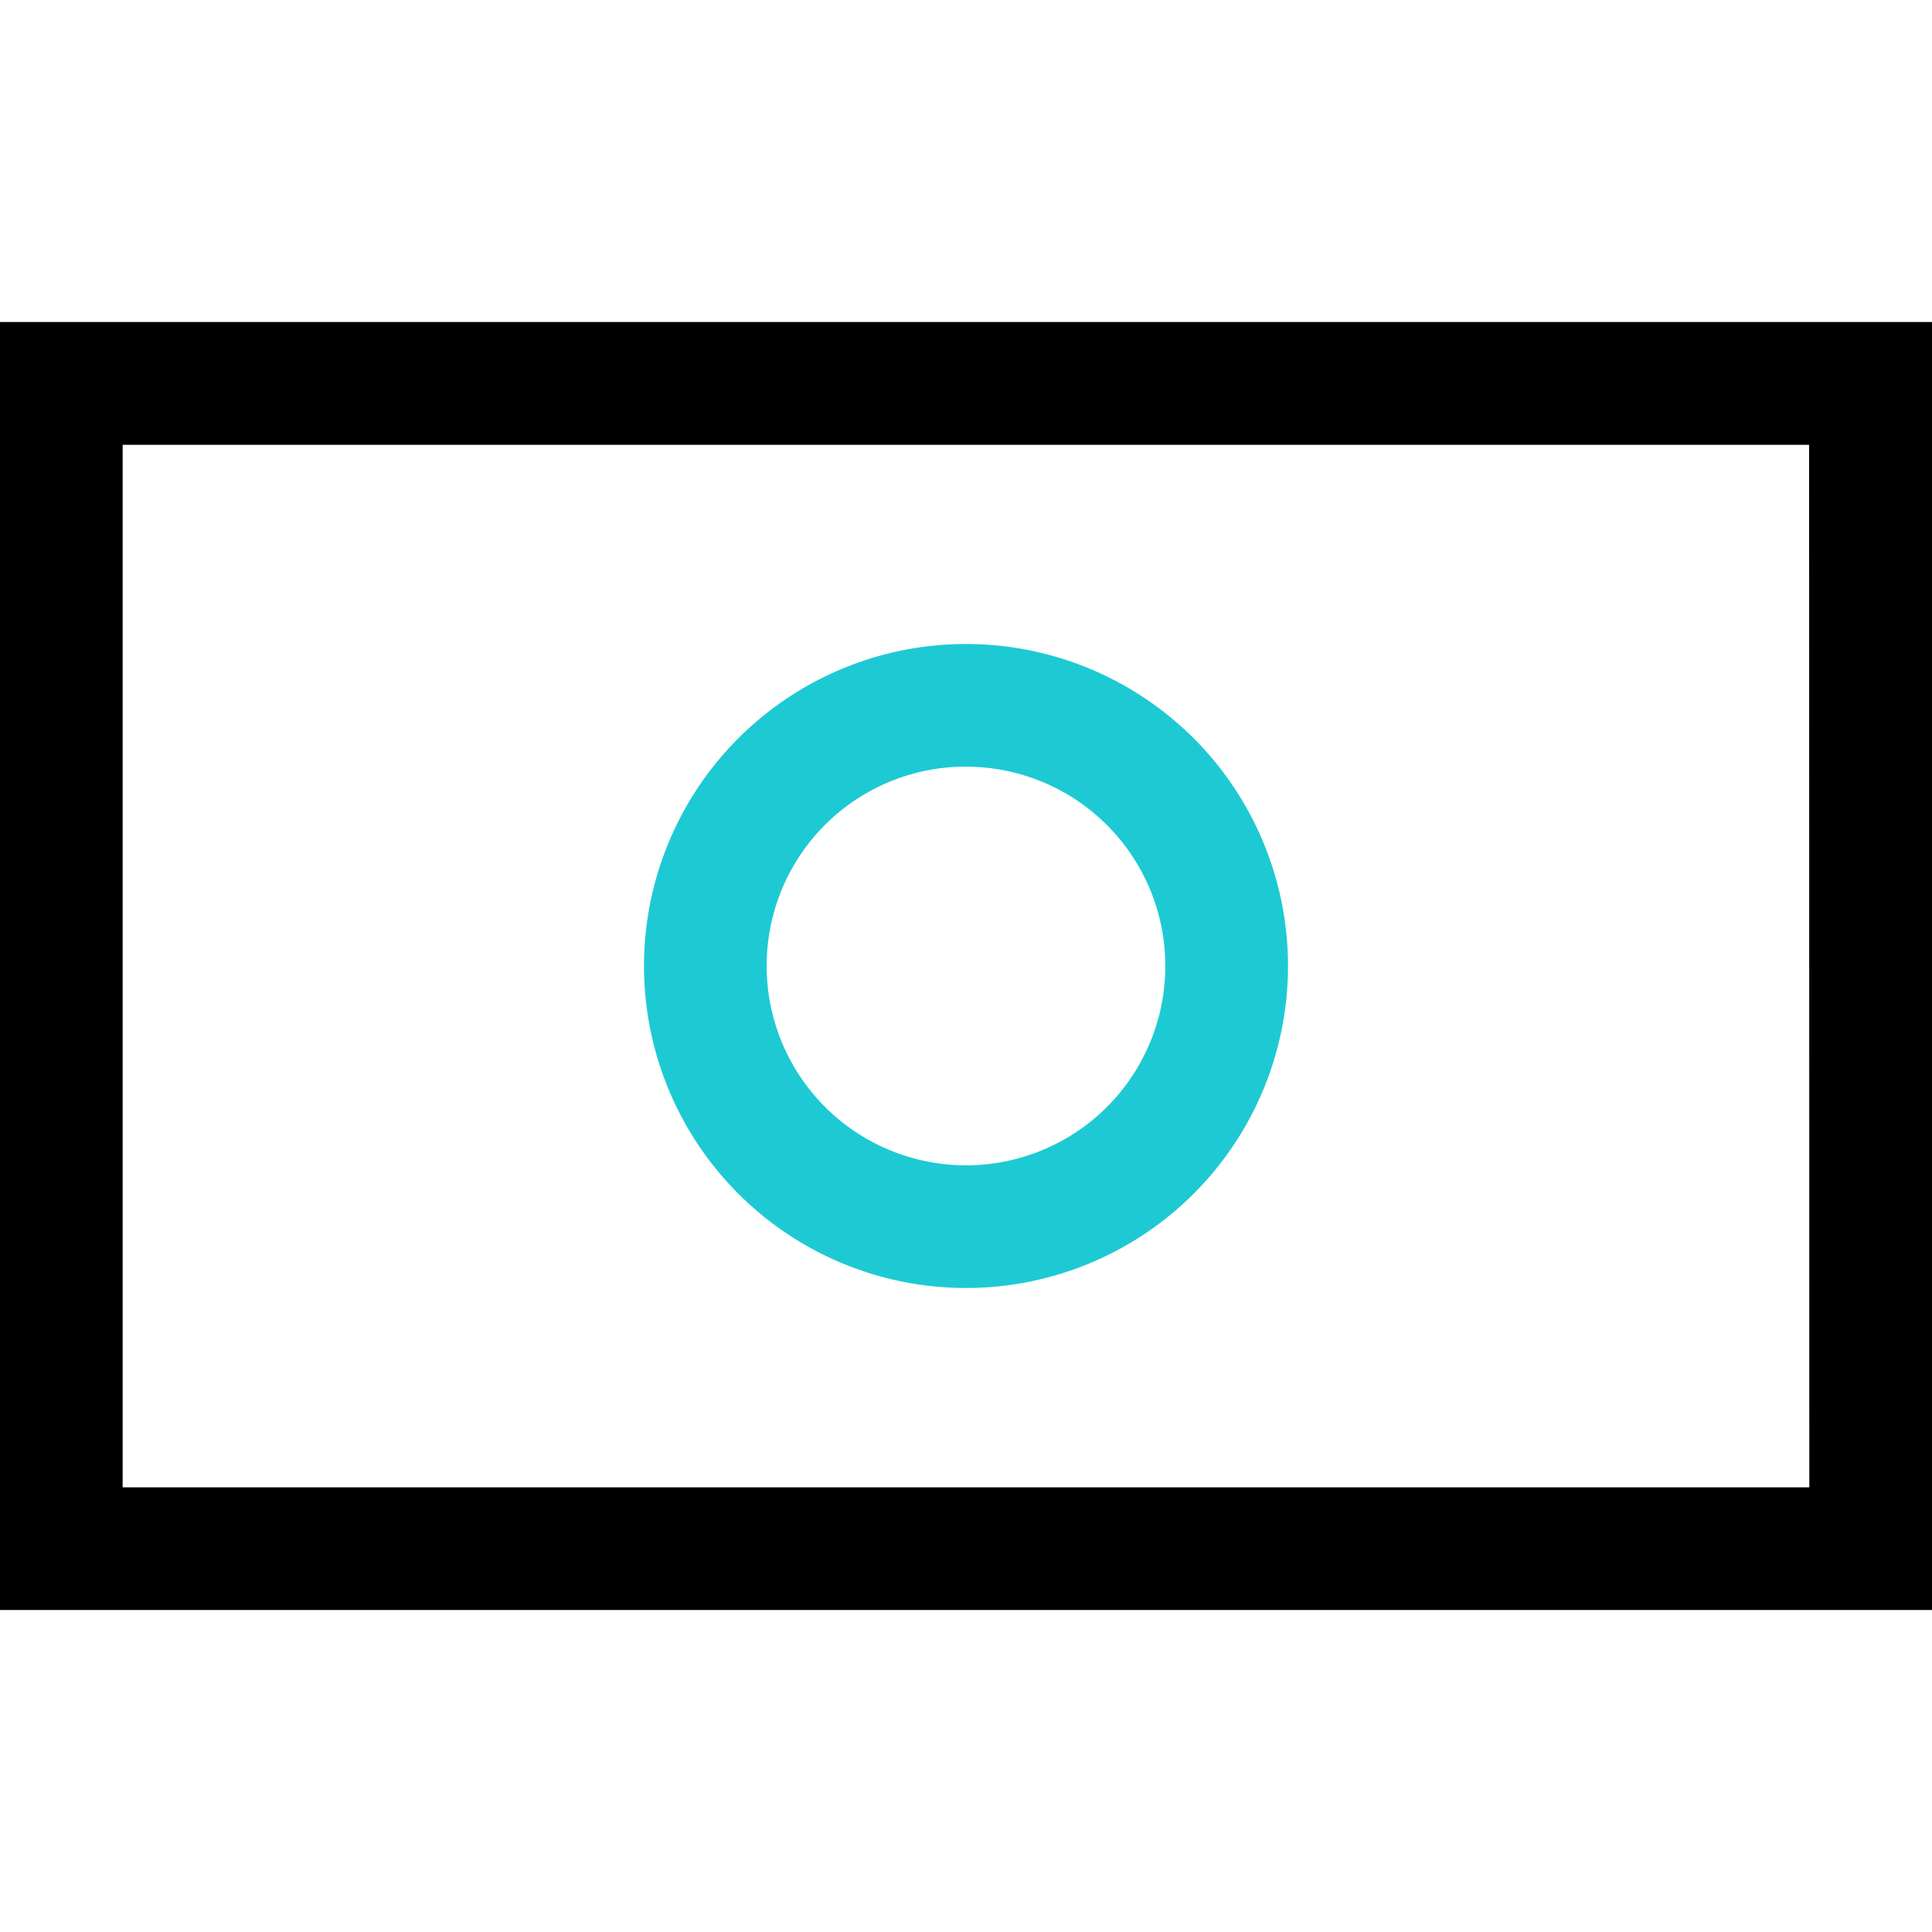 <svg xmlns="http://www.w3.org/2000/svg" width="48" height="48" viewBox="0 0 48 48">
    <defs>
        <clipPath id="ijy6ybx3ma">
            <path data-name="사각형 87" style="fill:#ff5757" d="M0 0h48v48H0z"/>
        </clipPath>
    </defs>
    <g data-name="4213435_bill_business_cash_dollar_finance_icon" style="clip-path:url(#ijy6ybx3ma)">
        <path data-name="패스 73" d="M48 8H0v32h48zm-3.048 28.952H3.047v-25.9h41.9z"/>
        <path data-name="패스 74" d="M26.429 34.429a8 8 0 1 0-8-8 8 8 0 0 0 8 8zm0-12.952a4.952 4.952 0 1 1-4.952 4.952 4.943 4.943 0 0 1 4.952-4.953z" transform="translate(-2.429 -2.429)" style="fill:#1dcad3"/>
    </g>
</svg>
